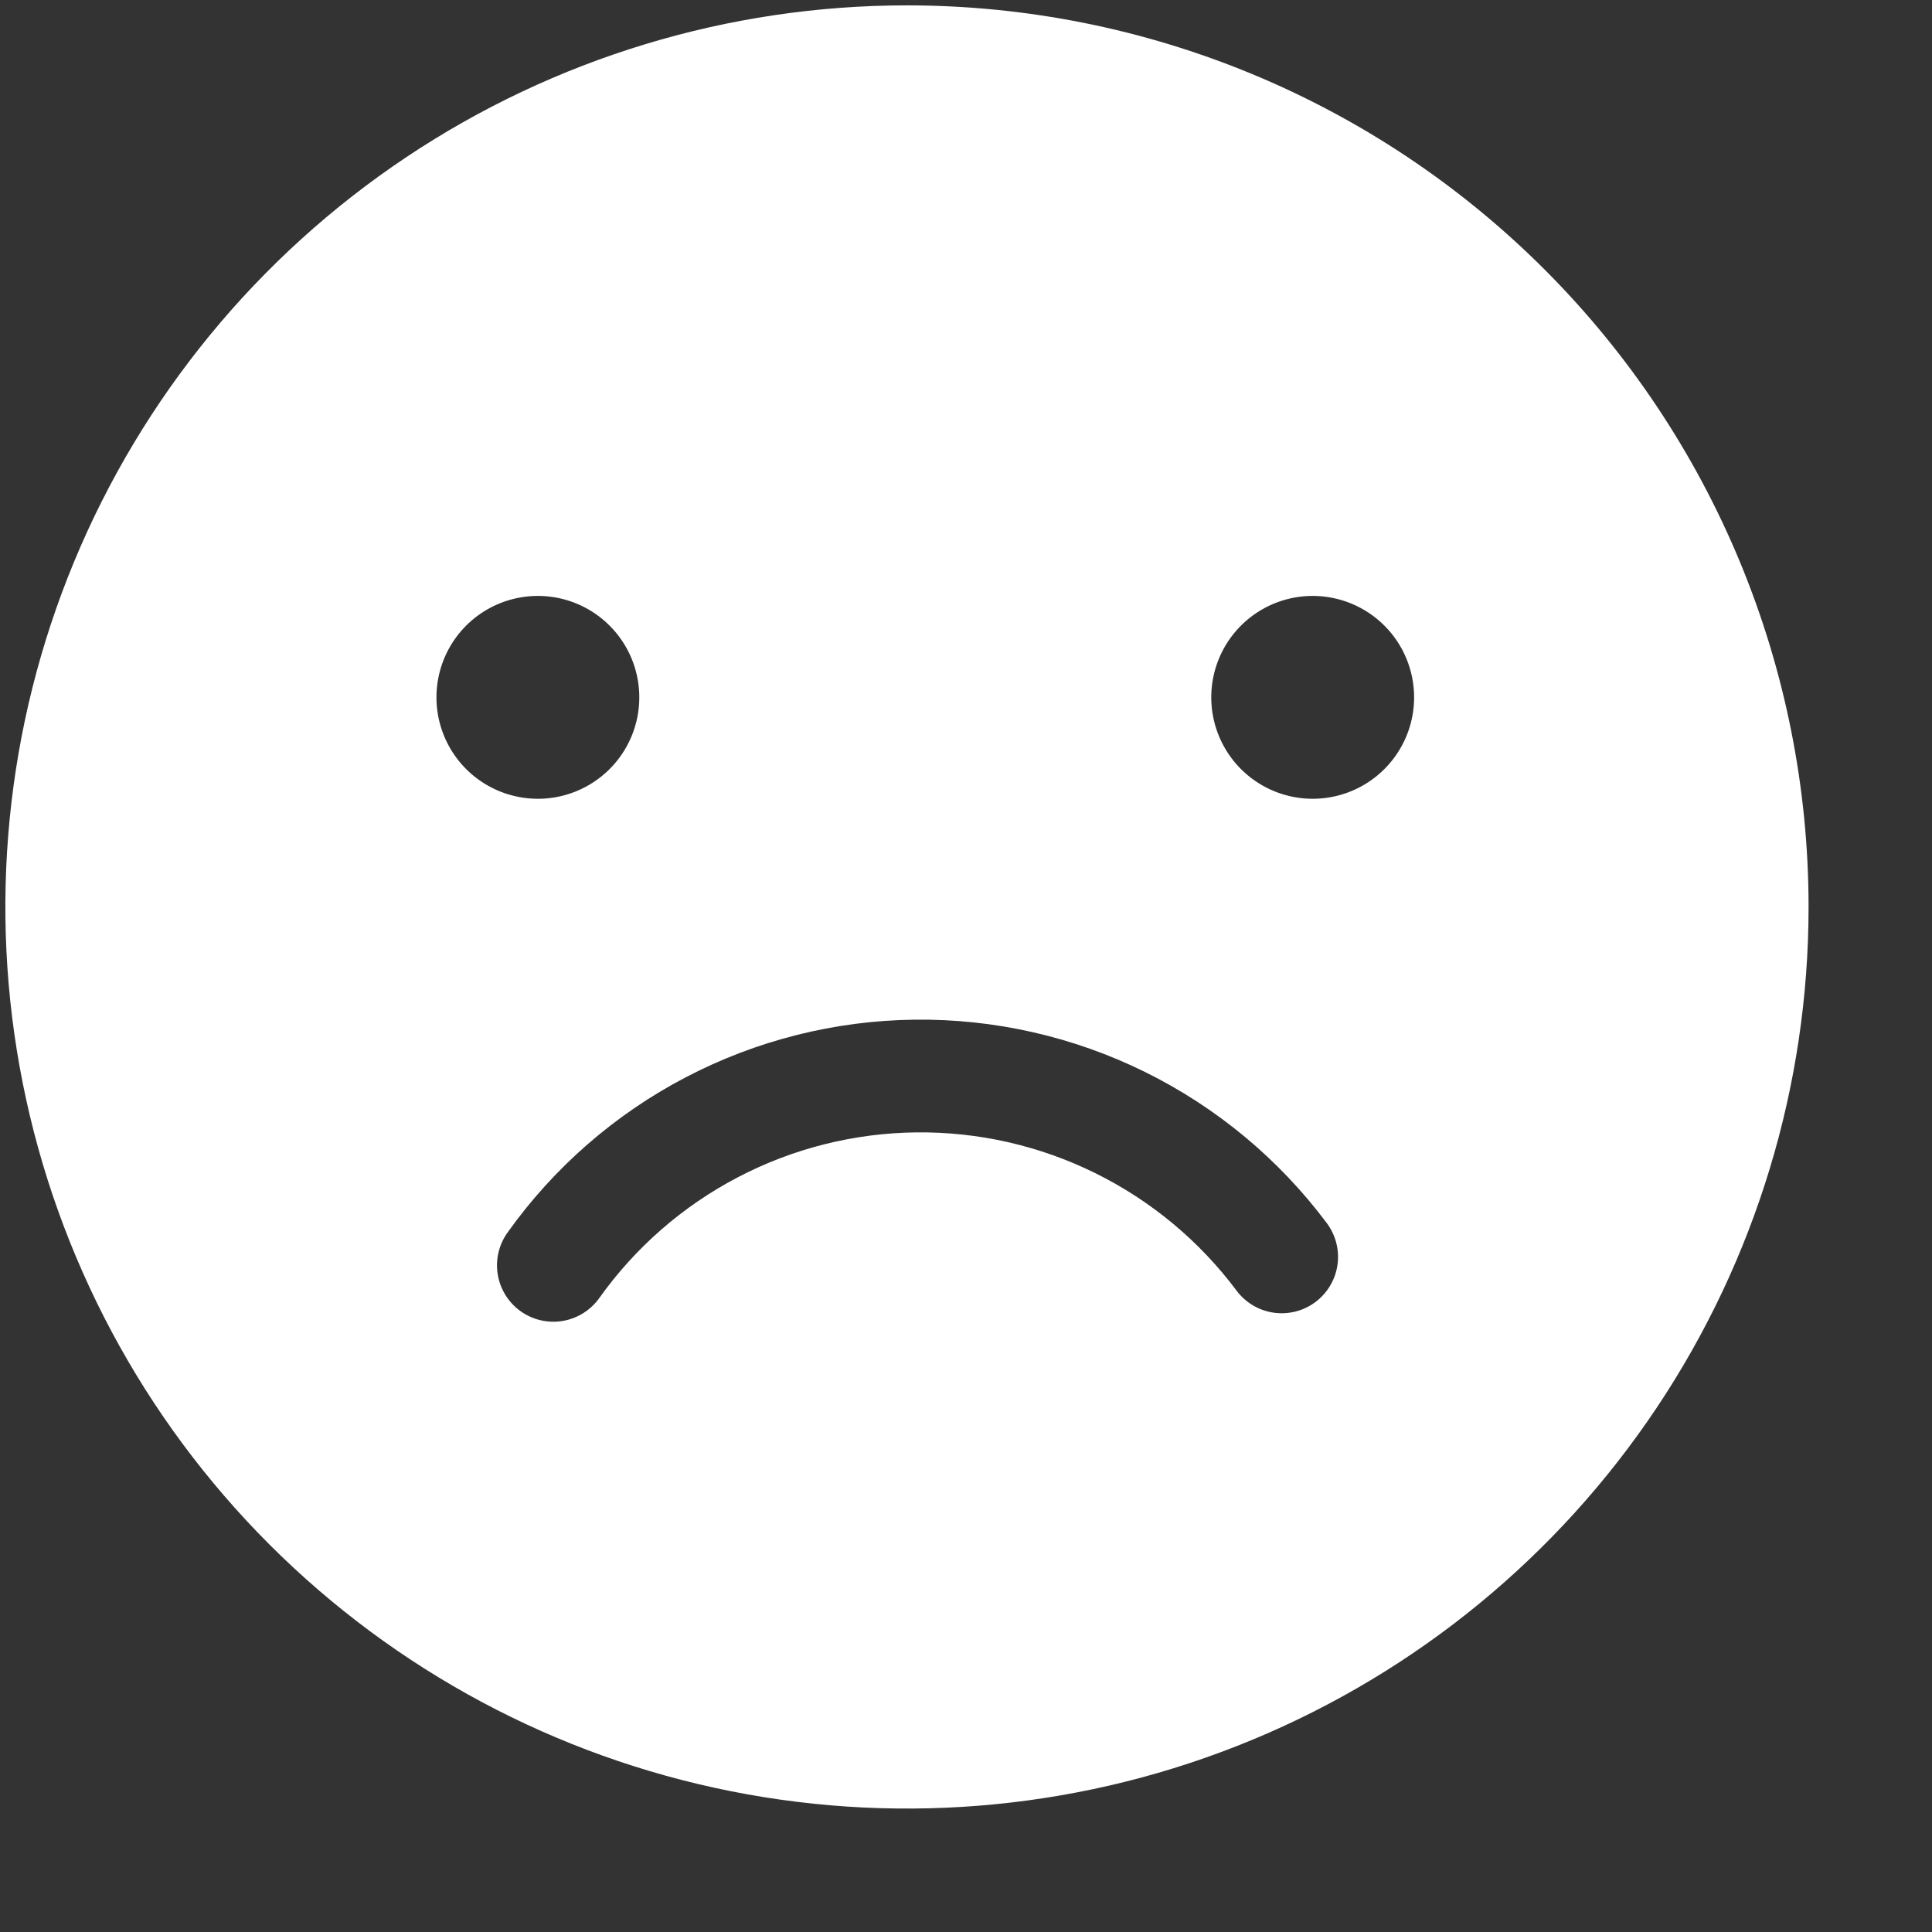 <svg width="80" height="80" viewBox="0 0 180 180" fill="none" xmlns="http://www.w3.org/2000/svg">
<rect x="0" y="0" width="180" height="180" fill="#333333" stroke="none"/>
<path d="M84.5 0.5C67.886 0.5 51.646 5.427 37.832 14.657C24.018 23.887 13.252 37.006 6.894 52.355C0.536 67.704 -1.127 84.593 2.114 100.888C5.355 117.182 13.355 132.149 25.103 143.897C36.851 155.645 51.818 163.645 68.112 166.886C84.407 170.127 101.296 168.464 116.645 162.106C131.994 155.748 145.113 144.982 154.343 131.168C163.574 117.354 168.5 101.114 168.5 84.5C168.5 62.222 159.65 40.856 143.897 25.103C128.144 9.35 106.778 0.5 84.5 0.5ZM131.75 64.97C131.75 66.839 131.196 68.666 130.157 70.22C129.119 71.774 127.643 72.985 125.916 73.701C124.19 74.416 122.29 74.603 120.456 74.238C118.623 73.874 116.939 72.974 115.618 71.652C114.296 70.331 113.396 68.647 113.032 66.814C112.667 64.981 112.854 63.08 113.569 61.354C114.285 59.627 115.496 58.151 117.05 57.113C118.604 56.074 120.431 55.52 122.3 55.52C124.806 55.52 127.21 56.516 128.982 58.288C130.754 60.06 131.75 62.464 131.75 64.97ZM50.112 74.42C48.243 74.42 46.416 73.866 44.862 72.827C43.308 71.789 42.097 70.313 41.382 68.586C40.667 66.86 40.48 64.96 40.844 63.126C41.209 61.293 42.109 59.609 43.43 58.288C44.752 56.966 46.436 56.066 48.269 55.702C50.102 55.337 52.002 55.524 53.729 56.239C55.456 56.955 56.932 58.166 57.97 59.72C59.008 61.274 59.562 63.101 59.562 64.97C59.563 66.229 59.312 67.475 58.824 68.635C58.336 69.796 57.621 70.847 56.721 71.728C55.821 72.608 54.754 73.299 53.583 73.762C52.413 74.224 51.161 74.448 49.903 74.42H50.112ZM123.613 113.953C124.448 115.066 124.807 116.467 124.61 117.845C124.413 119.223 123.676 120.467 122.563 121.303C121.449 122.138 120.048 122.497 118.67 122.3C117.292 122.103 116.048 121.366 115.213 120.252C111.748 115.616 107.238 111.863 102.048 109.3C96.859 106.737 91.138 105.435 85.35 105.502C79.563 105.568 73.873 107.001 68.744 109.683C63.615 112.365 59.192 116.22 55.835 120.935C55.028 122.07 53.802 122.837 52.429 123.069C51.055 123.3 49.646 122.976 48.511 122.169C47.377 121.361 46.609 120.136 46.378 118.762C46.146 117.389 46.47 115.98 47.278 114.845C51.593 108.783 57.278 103.827 63.871 100.378C70.464 96.93 77.778 95.087 85.218 95C92.658 94.913 100.014 96.584 106.685 99.877C113.357 103.171 119.157 107.994 123.613 113.953Z" fill="white"/>
</svg>
